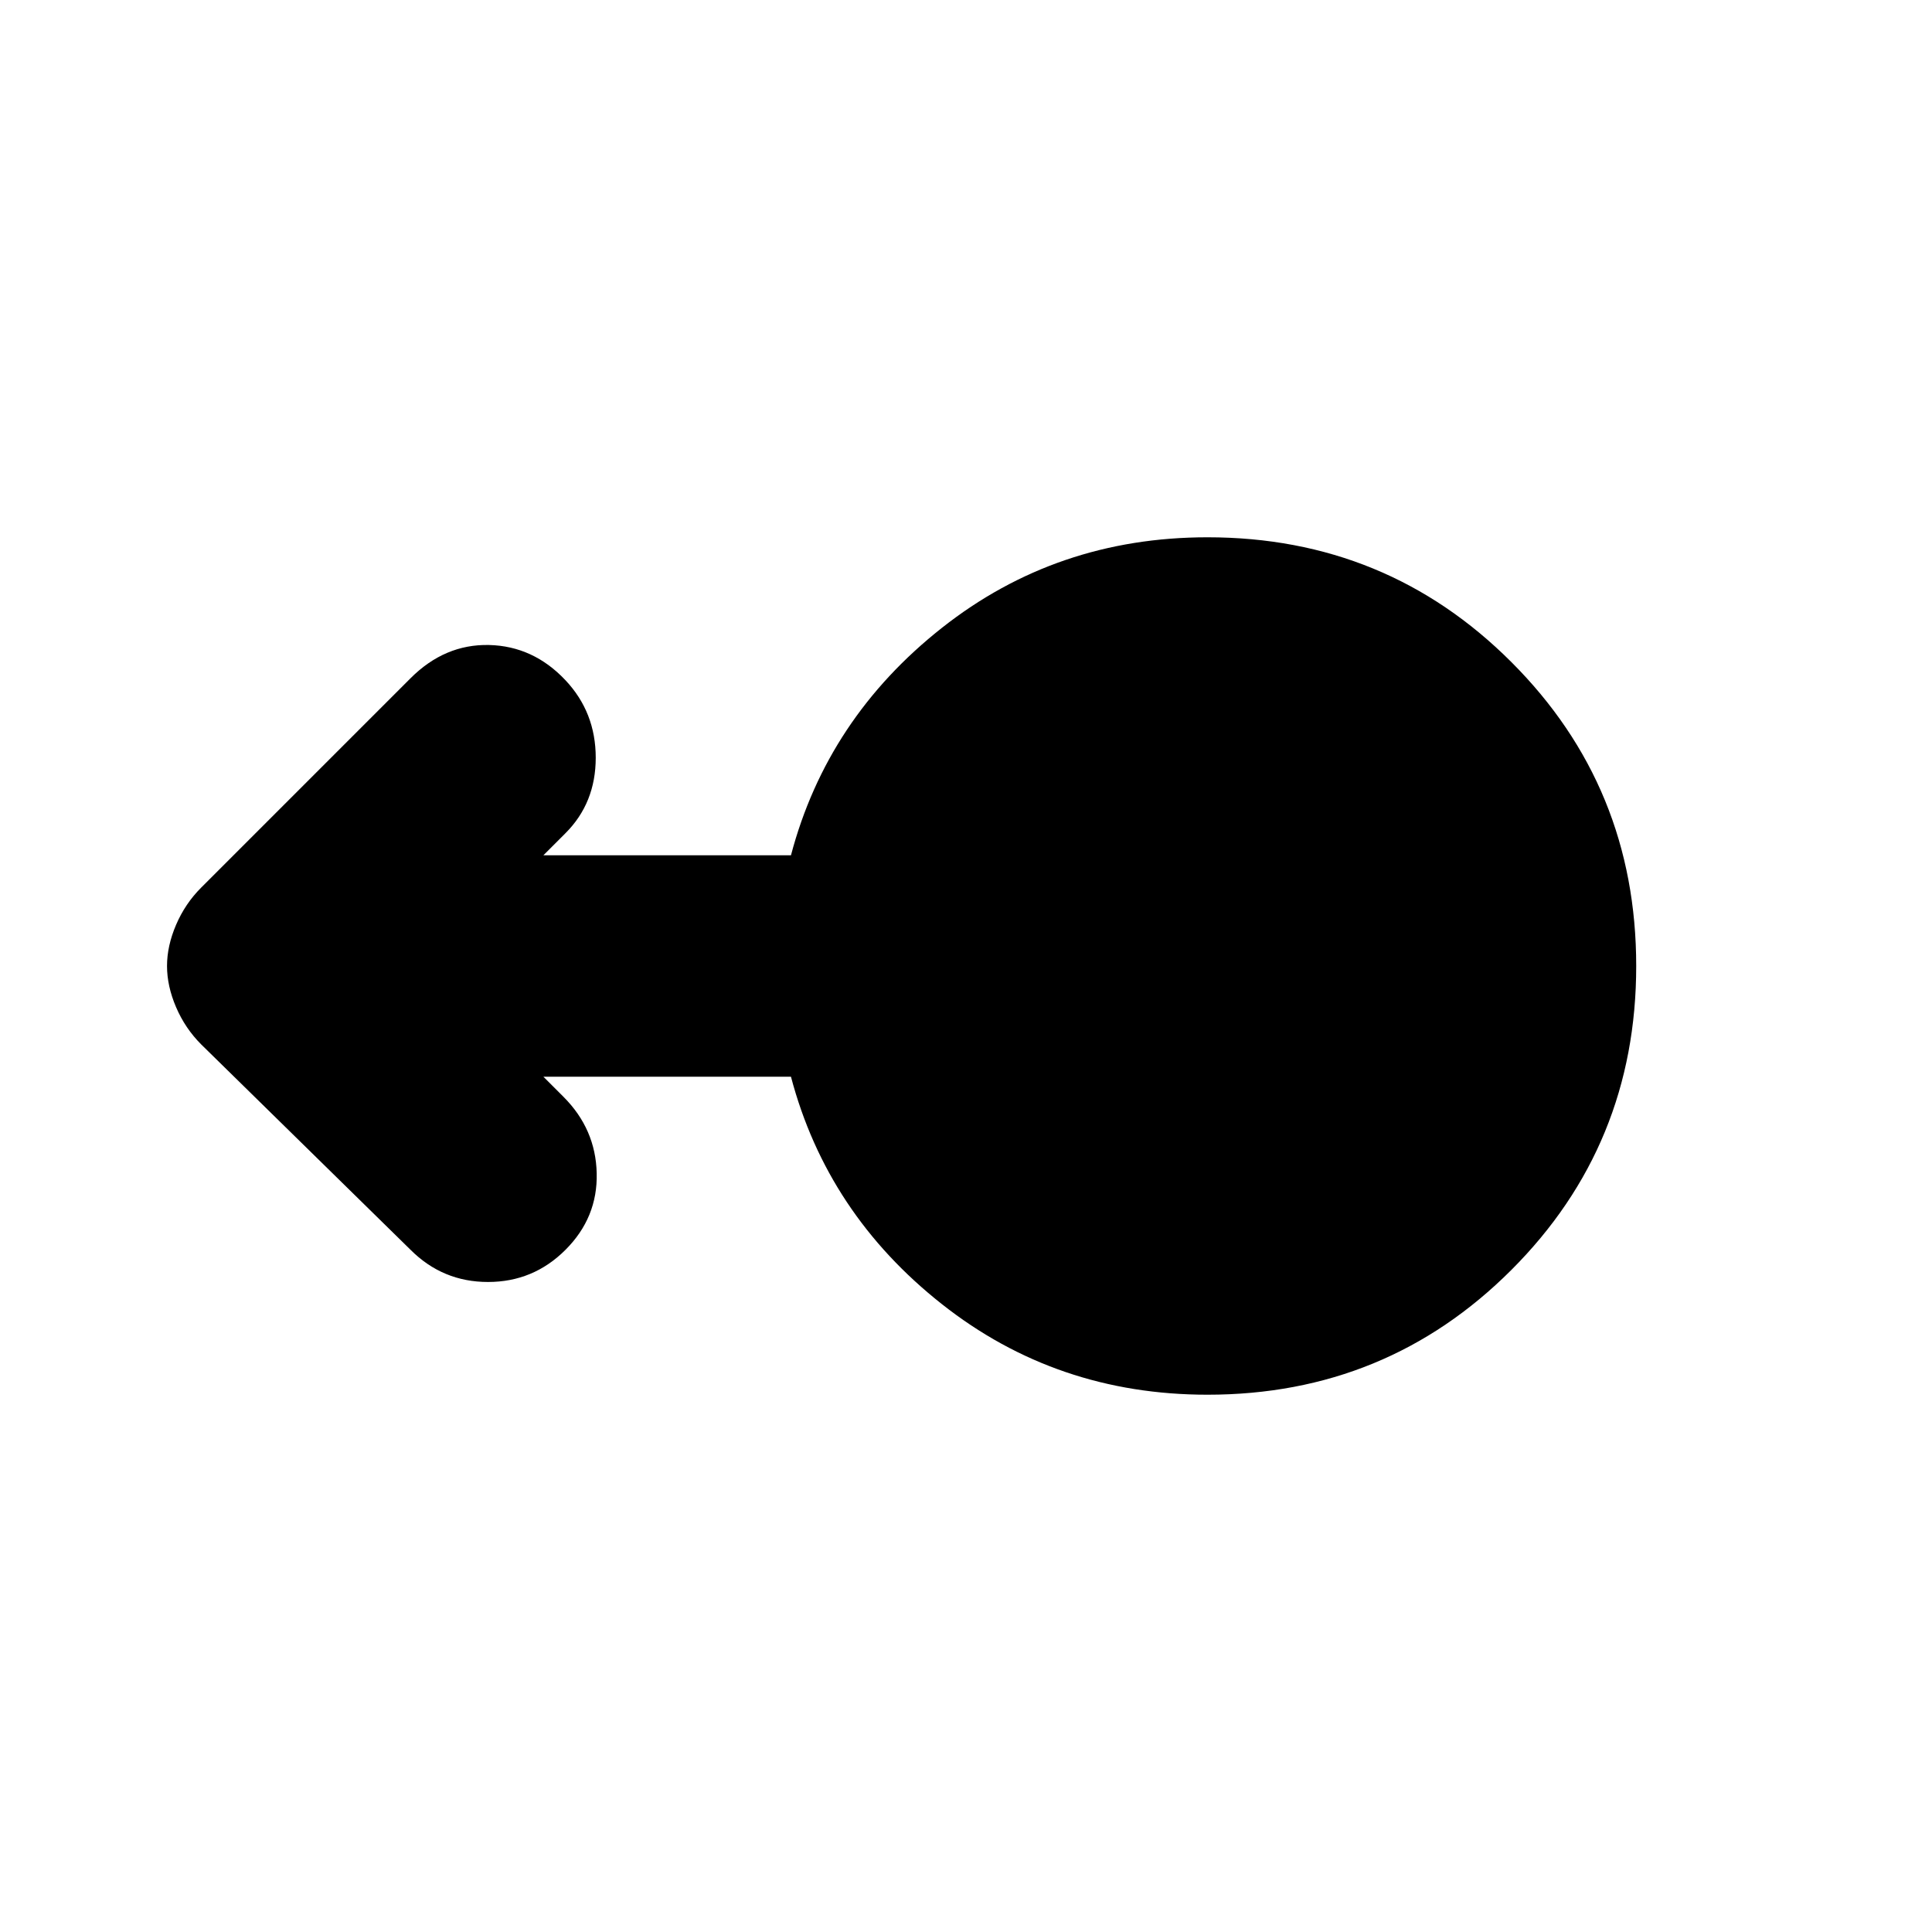 <svg xmlns="http://www.w3.org/2000/svg" height="20" width="20"><path d="M12.5 14.438q-1.562 0-2.75-.938t-1.562-2.354H5.625l.208.208q.334.334.344.792.011.458-.323.792-.333.333-.802.333-.469 0-.802-.333l-2.167-2.126q-.166-.166-.26-.385T1.729 10q0-.208.094-.427t.26-.385L4.25 7.021q.354-.354.812-.344.459.011.792.365.313.333.313.802 0 .468-.313.781l-.229.229h2.563Q8.562 7.438 9.75 6.5q1.188-.938 2.75-.938 1.854 0 3.146 1.292Q16.938 8.146 16.938 10q0 1.854-1.292 3.146-1.292 1.292-3.146 1.292Z"/></svg>